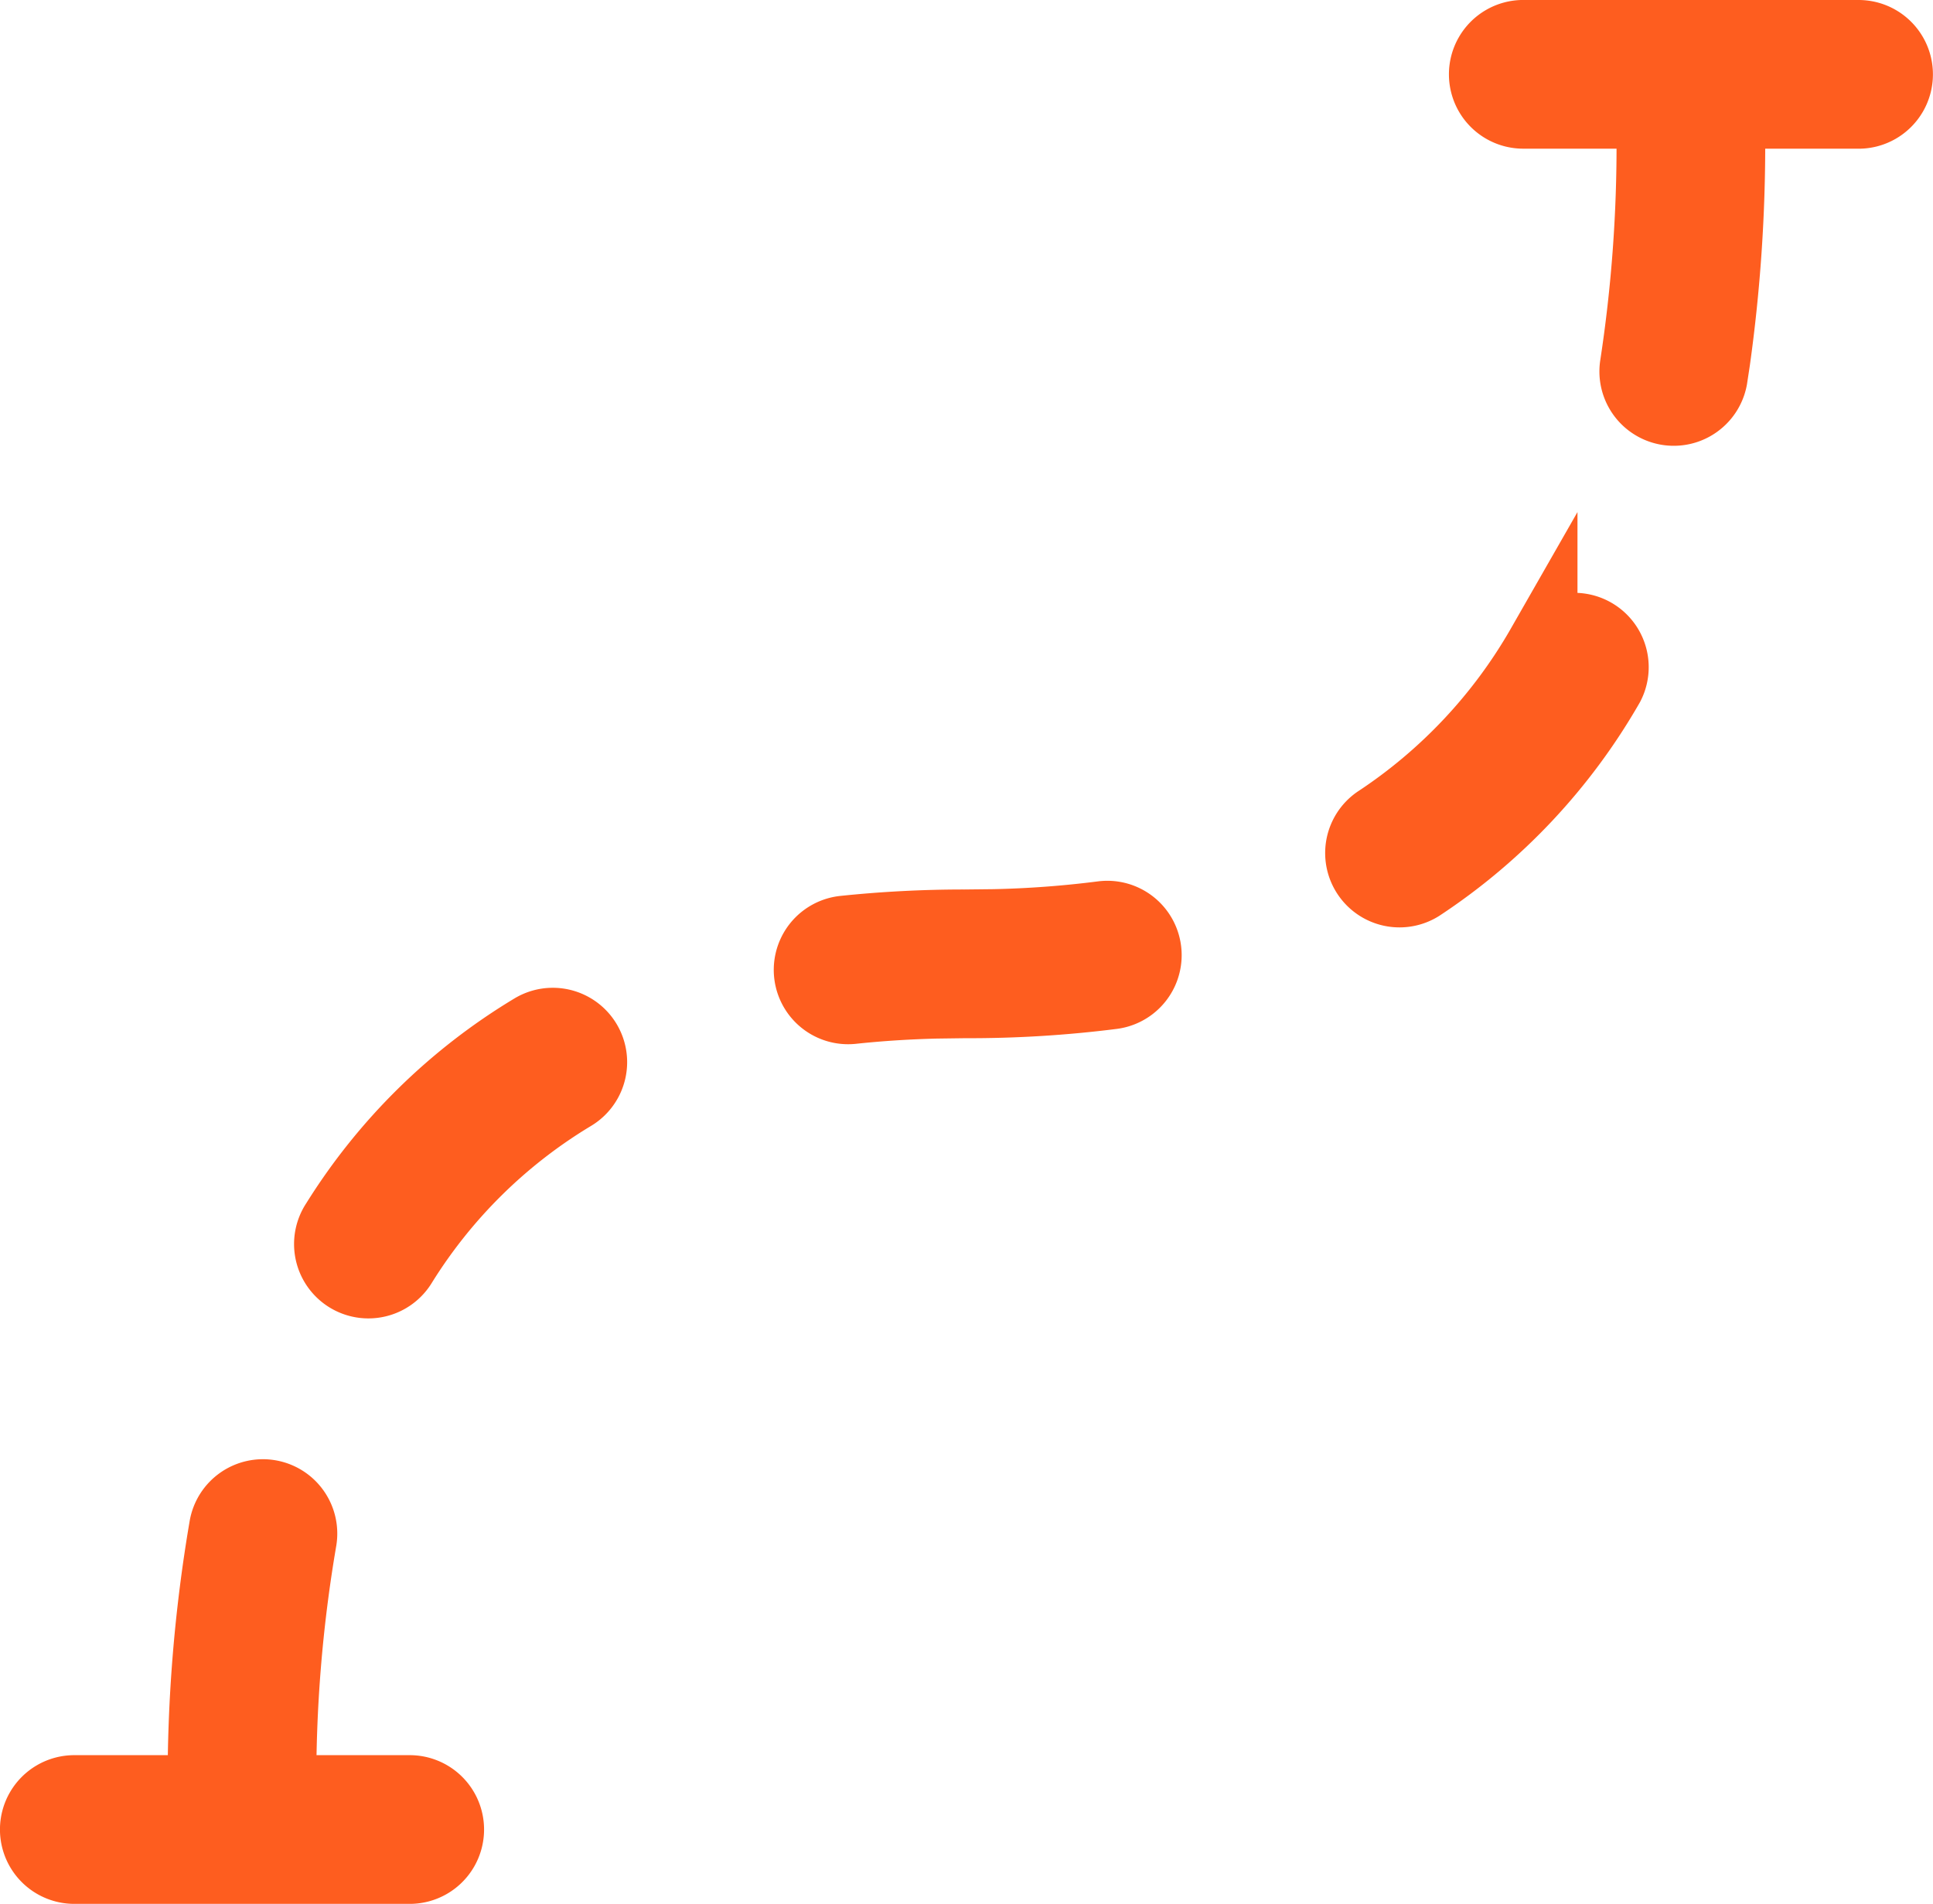 <svg xmlns="http://www.w3.org/2000/svg" width="54.24" height="53.411" viewBox="0 0 54.24 53.411"><defs><style>.a{fill:#fe5d1f;stroke:#fe5d1f;stroke-width:2px;fill-rule:evenodd;}</style></defs><g transform="translate(-10.848 -10.981)"><g transform="translate(11.847 11.981)"><path class="a" d="M17.157,53.813a1.086,1.086,0,0,1,2.138.383,39.907,39.907,0,0,0-.57,7.025h3.62a1.086,1.086,0,1,1,0,2.172H12.933a1.086,1.086,0,1,1,0-2.172h3.62A42.062,42.062,0,0,1,17.157,53.813ZM25.8,39.848a1.086,1.086,0,0,1,1.119,1.862,14.363,14.363,0,0,0-4.8,4.727,1.086,1.086,0,1,1-1.836-1.159A16.535,16.535,0,0,1,25.8,39.848ZM41.779,36.7a1.086,1.086,0,1,1,.281,2.154,31.911,31.911,0,0,1-4.137.253h0l-.818.011q-1.213.031-2.344.152a1.086,1.086,0,1,1-.23-2.16,32.415,32.415,0,0,1,3.391-.175h0l.817-.009A28.624,28.624,0,0,0,41.779,36.7Zm12.333-7.59A1.086,1.086,0,0,1,55.988,30.2a16.67,16.67,0,0,1-5.3,5.637,1.086,1.086,0,0,1-1.19-1.816A14.5,14.5,0,0,0,54.112,29.109ZM63,11.981a1.086,1.086,0,1,1,0,2.172h-3.62v.735a43.746,43.746,0,0,1-.42,6.195l-.079.518a1.086,1.086,0,0,1-2.144-.343,40.783,40.783,0,0,0,.471-6.372h0v-.734H53.591a1.086,1.086,0,0,1,0-2.172Z" transform="translate(-11.847 -11.981)"/></g></g></svg>